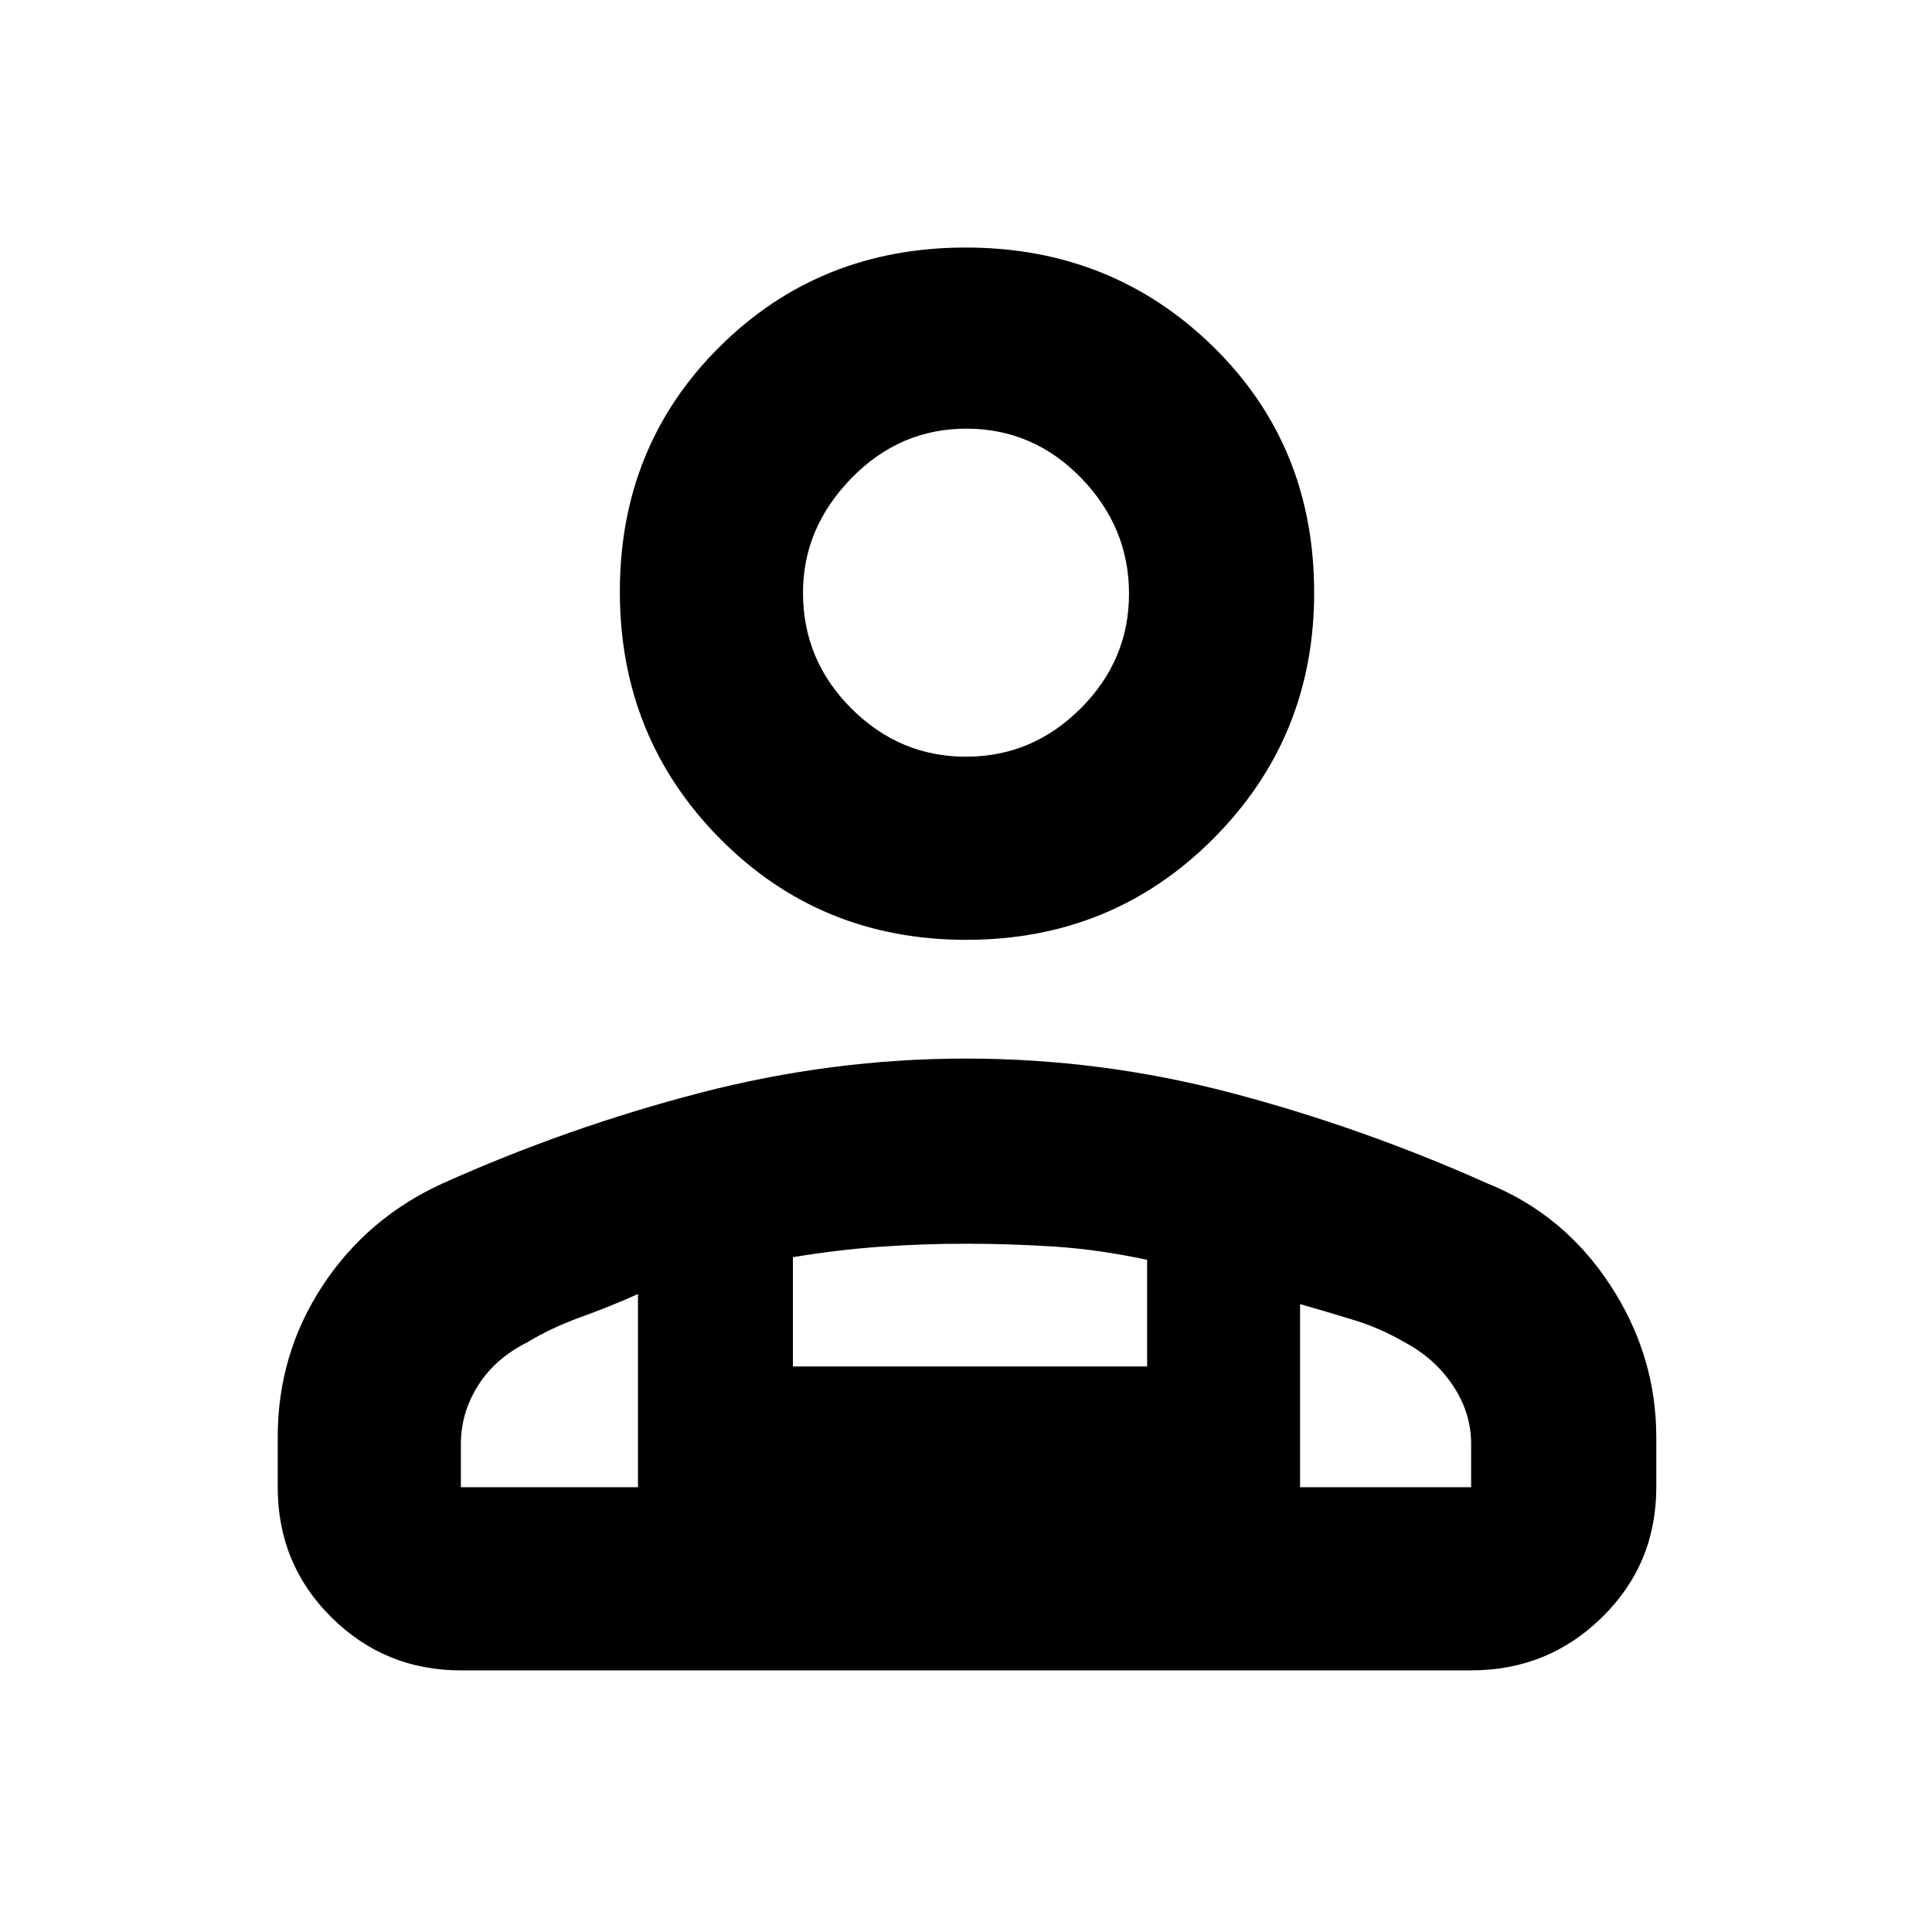 <svg xmlns="http://www.w3.org/2000/svg" height="48" viewBox="0 -960 960 960" width="48"><path d="M480.16-493q-72.62 0-122.39-50.27Q308-593.54 308-666q0-72.46 49.61-121.73Q407.22-837 479.84-837t122.89 49.16Q653-738.69 653-665.5q0 71.96-50.11 122.23Q552.78-493 480.16-493ZM138-221v-24.99q0-41.07 22.17-74.96Q182.34-354.83 220-372q62.2-27.9 127.78-44.95Q413.36-434 479.99-434q67.01 0 131.79 17.05Q676.56-399.9 739-372q37.91 15.25 60.95 50.3Q823-286.64 823-245.85V-221q0 38.15-26.89 64.57Q769.21-130 731-130H229q-37.8 0-64.4-26.43Q138-182.85 138-221Zm342-363q33 0 57-24t24-57q0-33-23.8-57.5-23.79-24.5-57-24.5-33.2 0-57.2 24.68t-24 56.82q0 33.5 24 57.5t57 24Zm166 272v91h85v-21.51q0-15.42-9-28.96Q713-285 698-293q-12-7-25-11t-27-8Zm-252-23.32V-281h176v-53q-24-5.14-46-6.57-22-1.43-44-1.43t-43 1.52q-21 1.53-43 5.16ZM229-221h88v-96q-13.59 6.11-28.4 11.46-14.82 5.35-26.6 12.54-16 8-24.5 21.53-8.5 13.54-8.5 28.96V-221Zm417 0H317h329ZM480-665Z"/></svg>